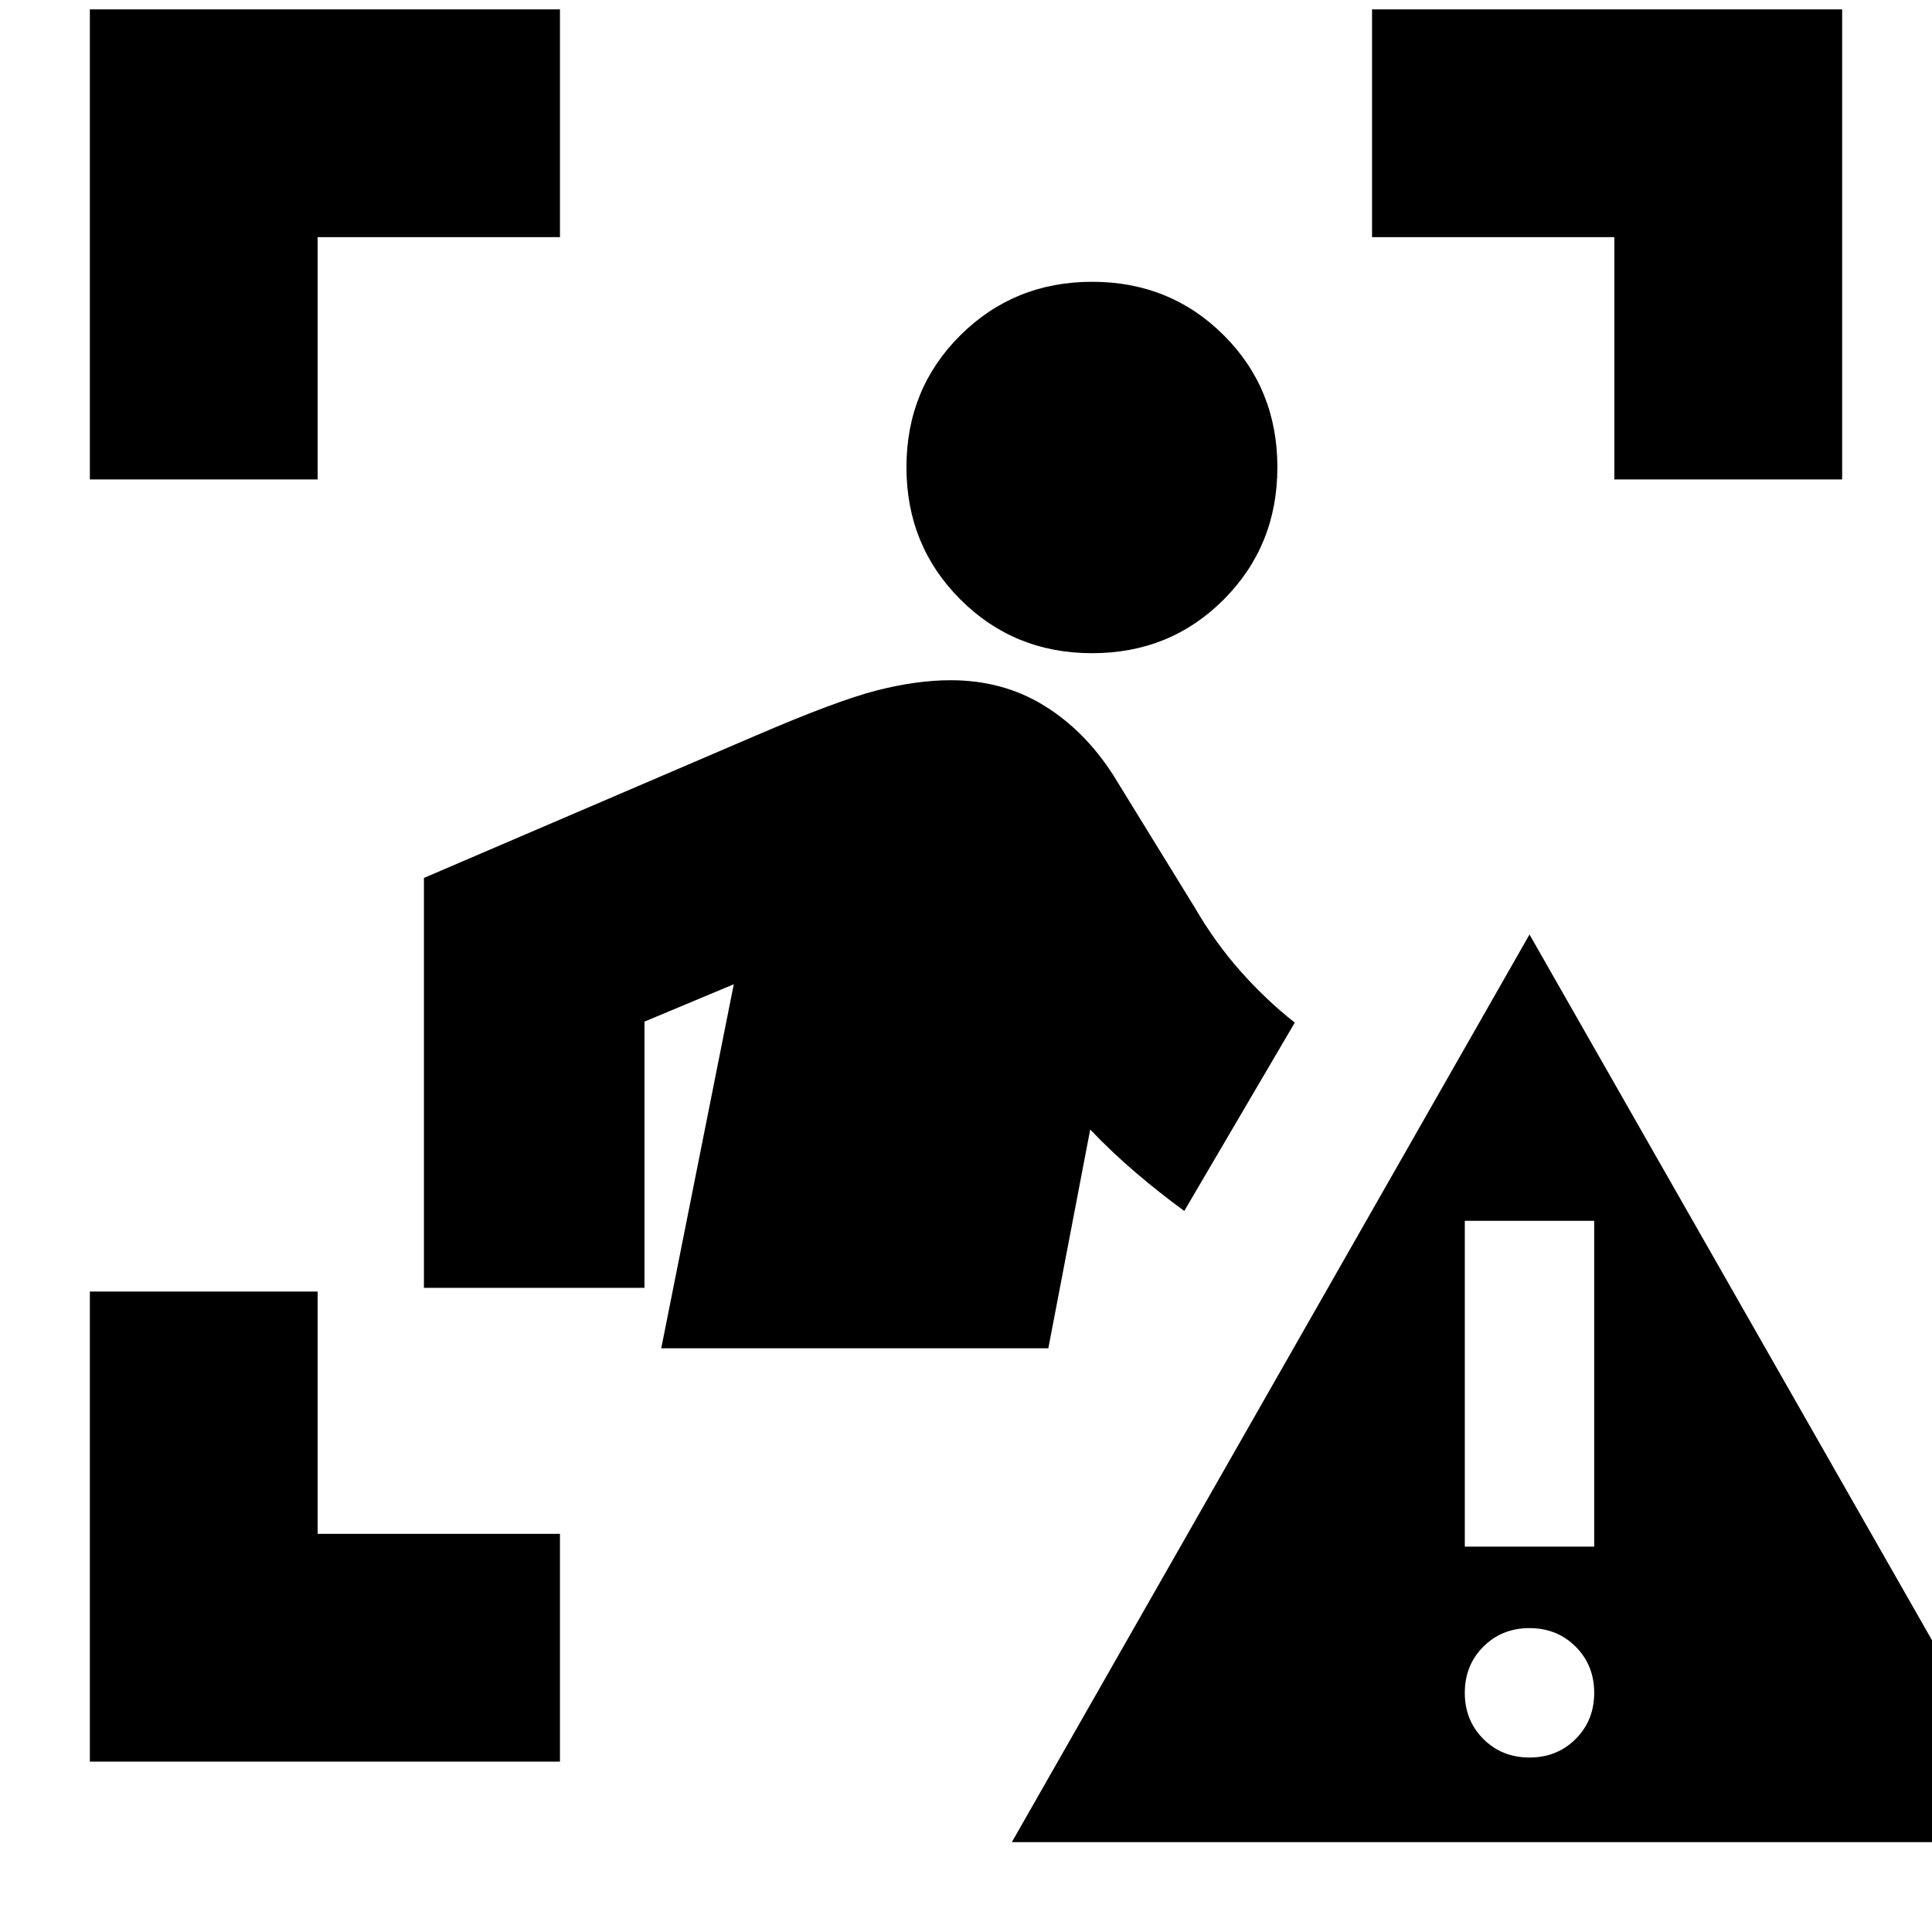 <svg xmlns="http://www.w3.org/2000/svg" height="24" viewBox="0 -960 960 960" width="24"><path d="M44.65-721.76v-233.59h233.59v113.18H157.83v120.41H44.65ZM278.24-84.65H44.65v-233.59h113.18v120.41h120.41v113.18Zm523.93-637.11v-120.41H681.76v-113.18h233.59v233.59H802.17Zm-259.49 86.33q-38.83 0-65.55-26.77t-26.72-65.63q0-38.95 26.77-65.55 26.76-26.6 65.5-26.6 38.84 0 65.44 26.6 26.6 26.6 26.6 65.55 0 38.96-26.6 65.68-26.6 26.72-65.44 26.72ZM328.57-290.04l36.04-180.89-44.37 18.56v132.28H210.65v-203.67l164.31-70.48q40.69-17.55 60.6-22.66 19.91-5.1 36.81-5.1 25.87 0 46.23 12.48 20.36 12.48 34.6 34.72l40.47 65.76q10.05 17.32 22.71 31.61 12.66 14.28 26.99 25.56l-54.91 93.59q-12.09-8.81-24.01-18.97-11.93-10.16-22.73-21.49l-20.81 108.7H328.57ZM502.78-44.65l257.22-451 257.22 451H502.78ZM760-86.7q13.72 0 22.93-9.21 9.22-9.22 9.22-22.94t-9.22-22.93Q773.72-151 760-151q-13.72 0-22.93 9.22-9.22 9.21-9.22 22.93 0 13.72 9.22 22.94 9.21 9.21 22.93 9.21Zm-32.15-104.78h64.3v-161.91h-64.3v161.91Z"/></svg>